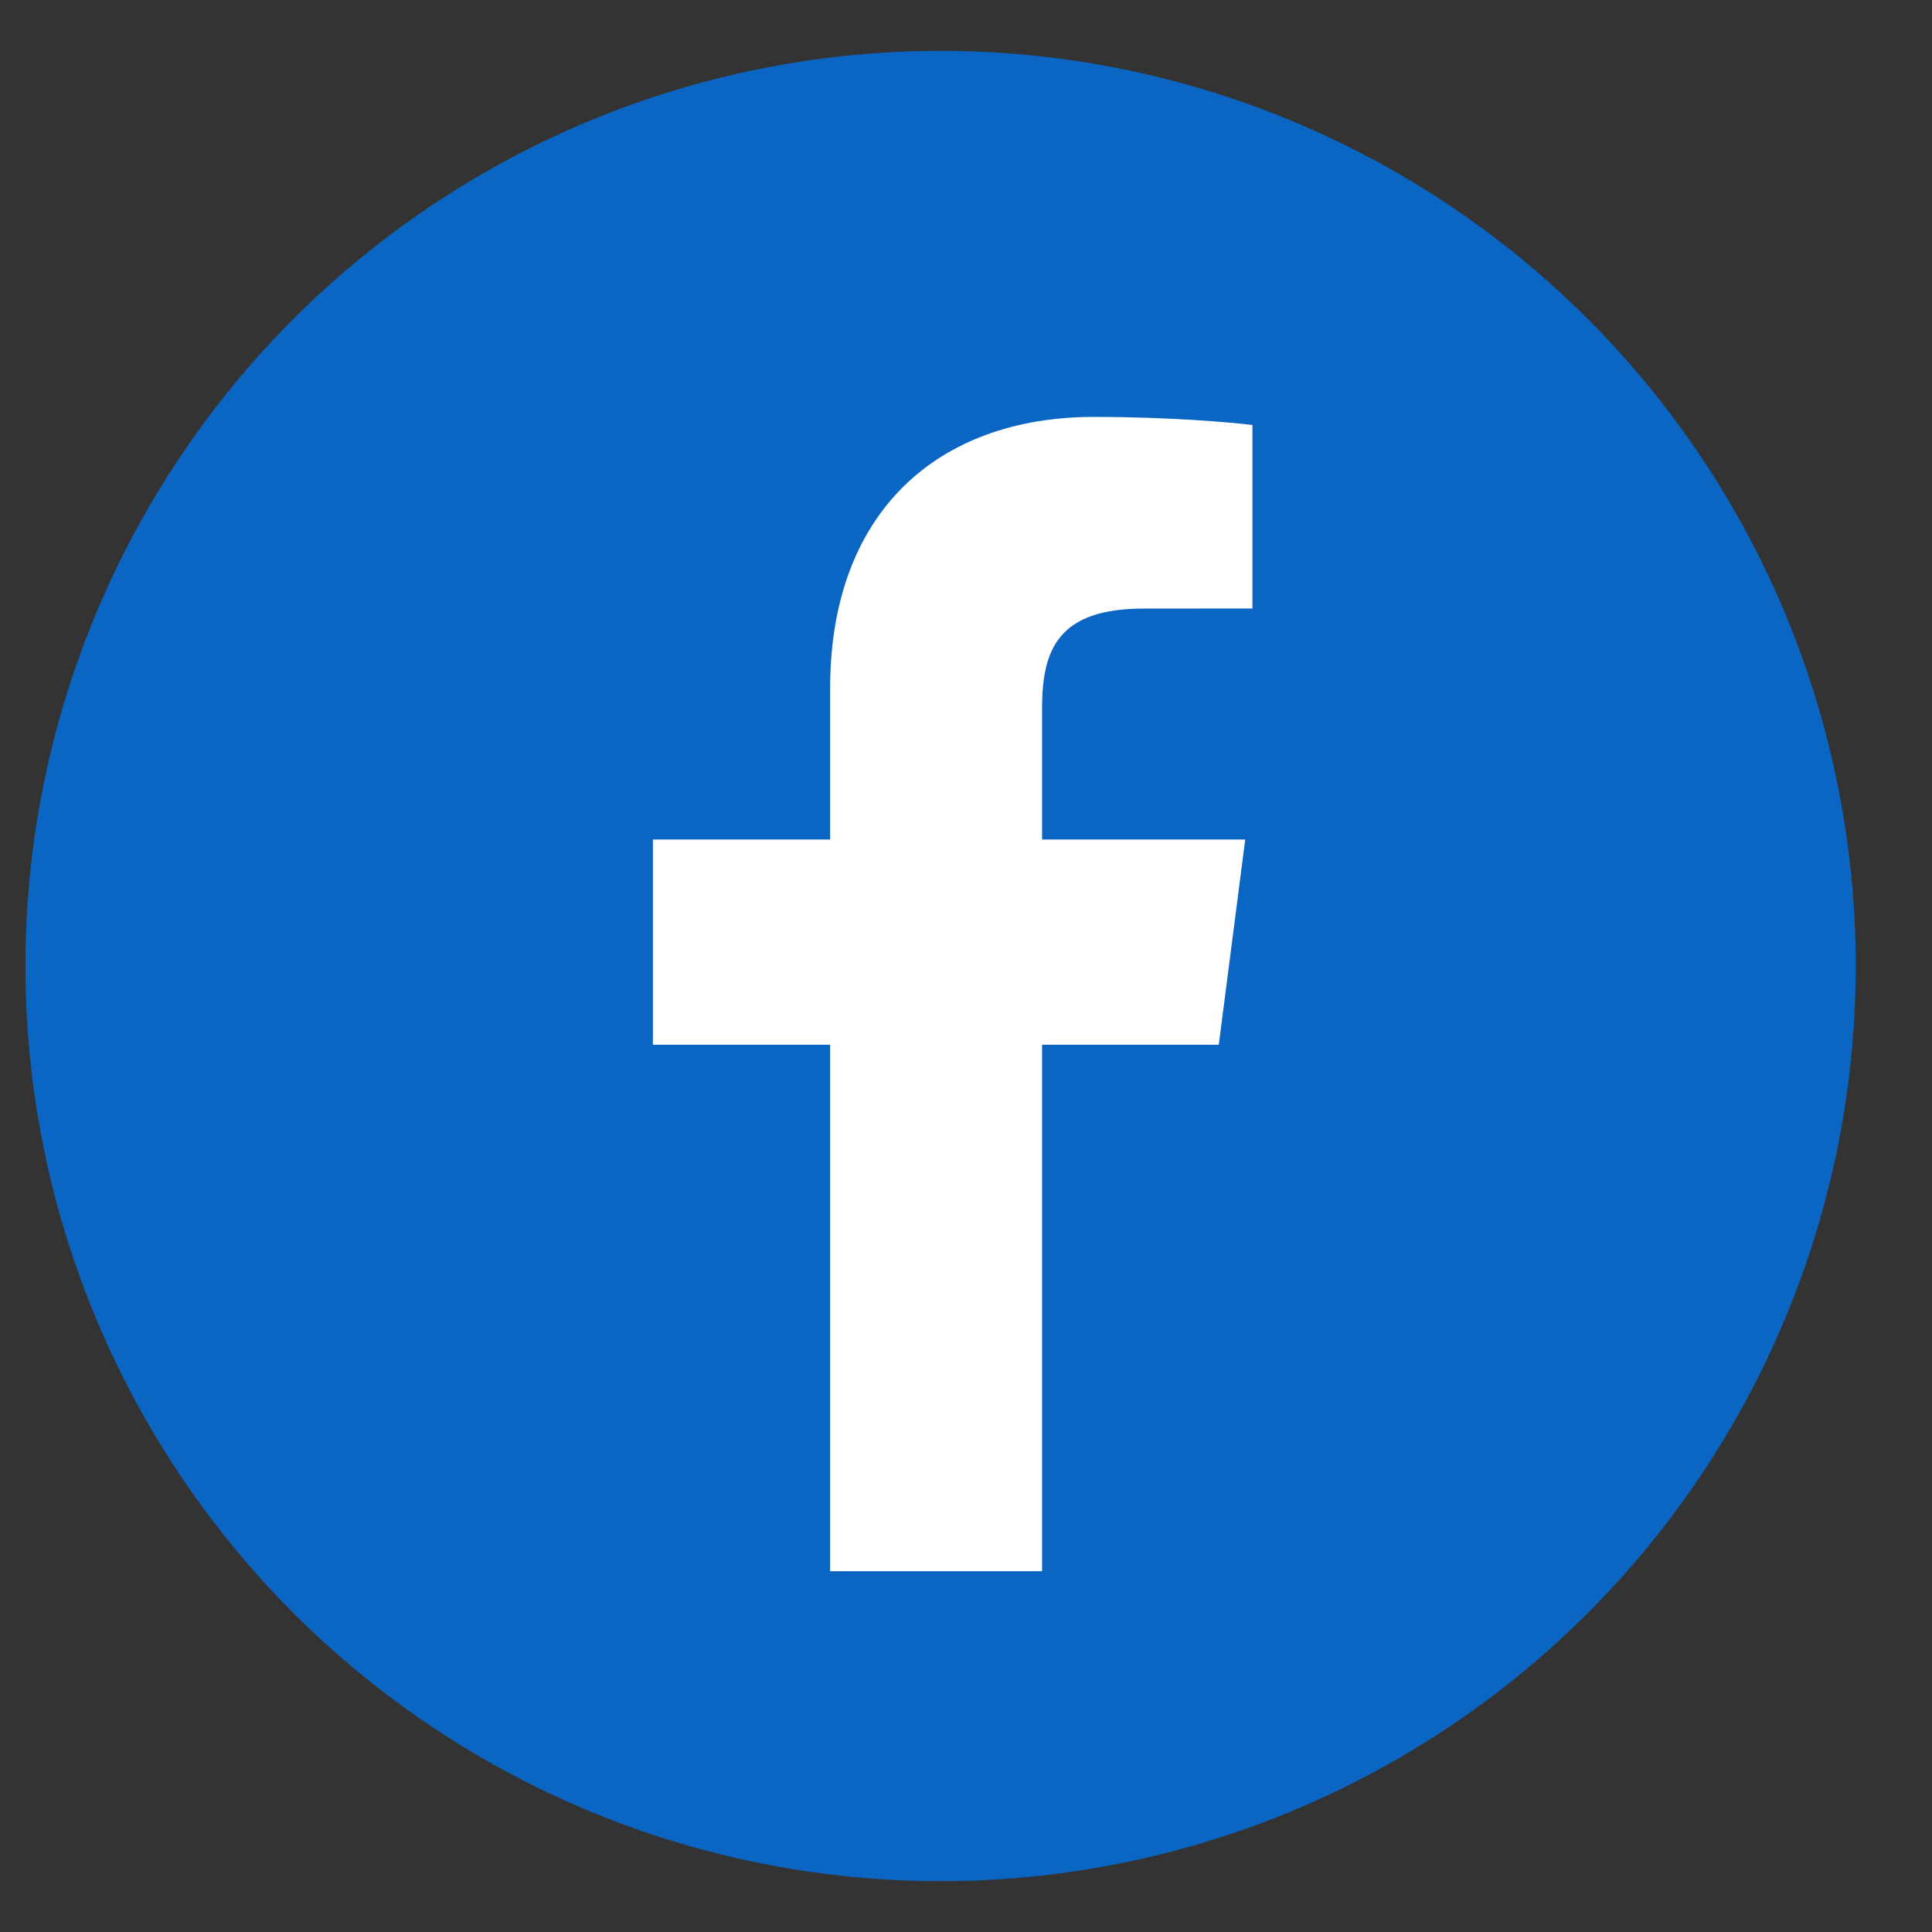 <svg width="19" height="19" viewBox="0 0 19 19" fill="none" xmlns="http://www.w3.org/2000/svg">
<rect x="0" y="0" width="19" height="19" fill="#333333" stroke="none"/>
<circle cx="9.25" cy="9.5" r="9" fill="#0A66C2"/>
<path d="M10.248 15.452V10.274H11.986L12.246 8.256H10.248V6.967C10.248 6.383 10.41 5.985 11.248 5.985L12.317 5.984V4.18C12.132 4.155 11.498 4.1 10.759 4.1C9.219 4.1 8.164 5.04 8.164 6.768V8.256H6.421V10.274H8.164V15.452H10.248Z" fill="white"/>
</svg>
